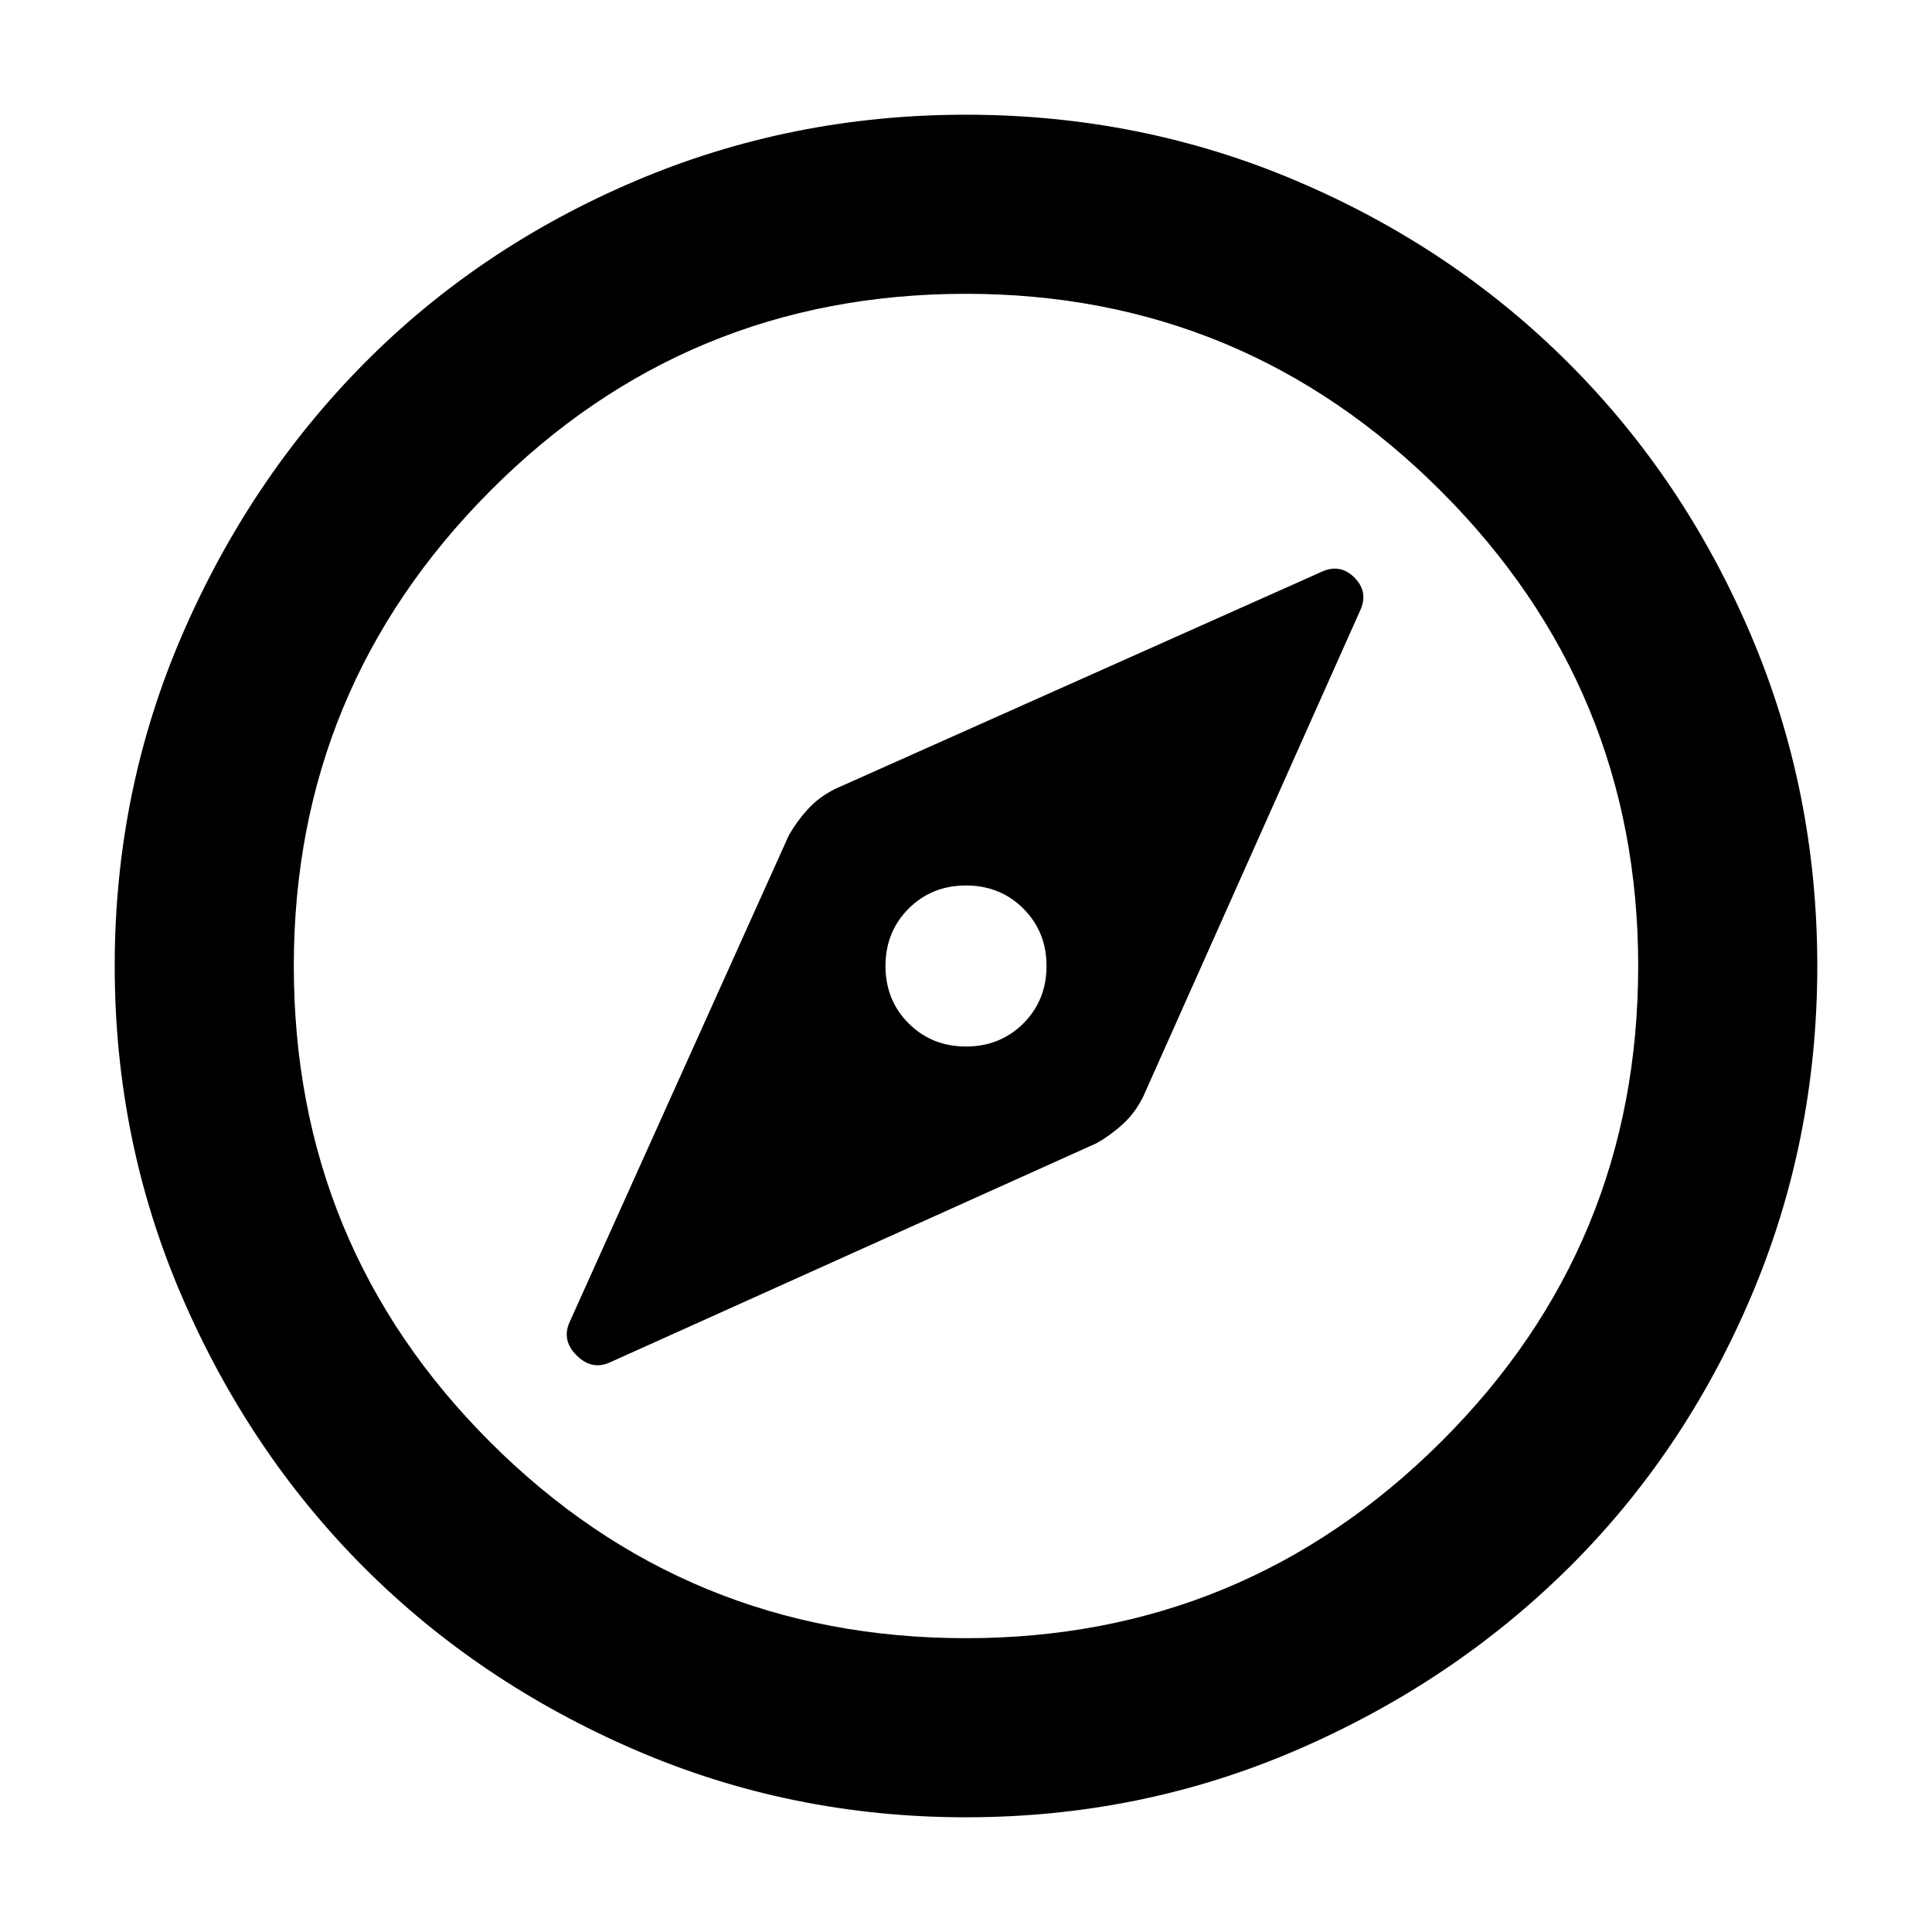 <svg xmlns="http://www.w3.org/2000/svg" height="40" width="40"><path d="m12.625 28.208 10.083-4.541q.292-.167.542-.396.25-.229.417-.563l4.5-10.083q.166-.375-.125-.667-.292-.291-.667-.125l-10.083 4.5q-.334.167-.563.417-.229.25-.396.542l-4.541 10.083q-.167.375.146.687.312.313.687.146ZM20 21.667q-.708 0-1.188-.479-.479-.48-.479-1.188t.479-1.188q.48-.479 1.188-.479t1.188.479q.479.48.479 1.188t-.479 1.188q-.48.479-1.188.479Zm0 15.958q-3.625 0-6.854-1.396t-5.604-3.771q-2.375-2.375-3.771-5.604T2.375 20q0-3.625 1.396-6.854t3.771-5.625q2.375-2.396 5.604-3.771T20 2.375q3.625 0 6.854 1.375t5.625 3.771q2.396 2.396 3.771 5.625T37.625 20q0 3.625-1.375 6.854t-3.771 5.604q-2.396 2.375-5.625 3.771T20 37.625ZM20 20Zm0 13.917q5.75 0 9.833-4.063 4.084-4.062 4.084-9.854 0-5.75-4.084-9.833Q25.75 6.083 20 6.083q-5.792 0-9.854 4.084Q6.083 14.25 6.083 20q0 5.792 4.063 9.854 4.062 4.063 9.854 4.063Z"/></svg>